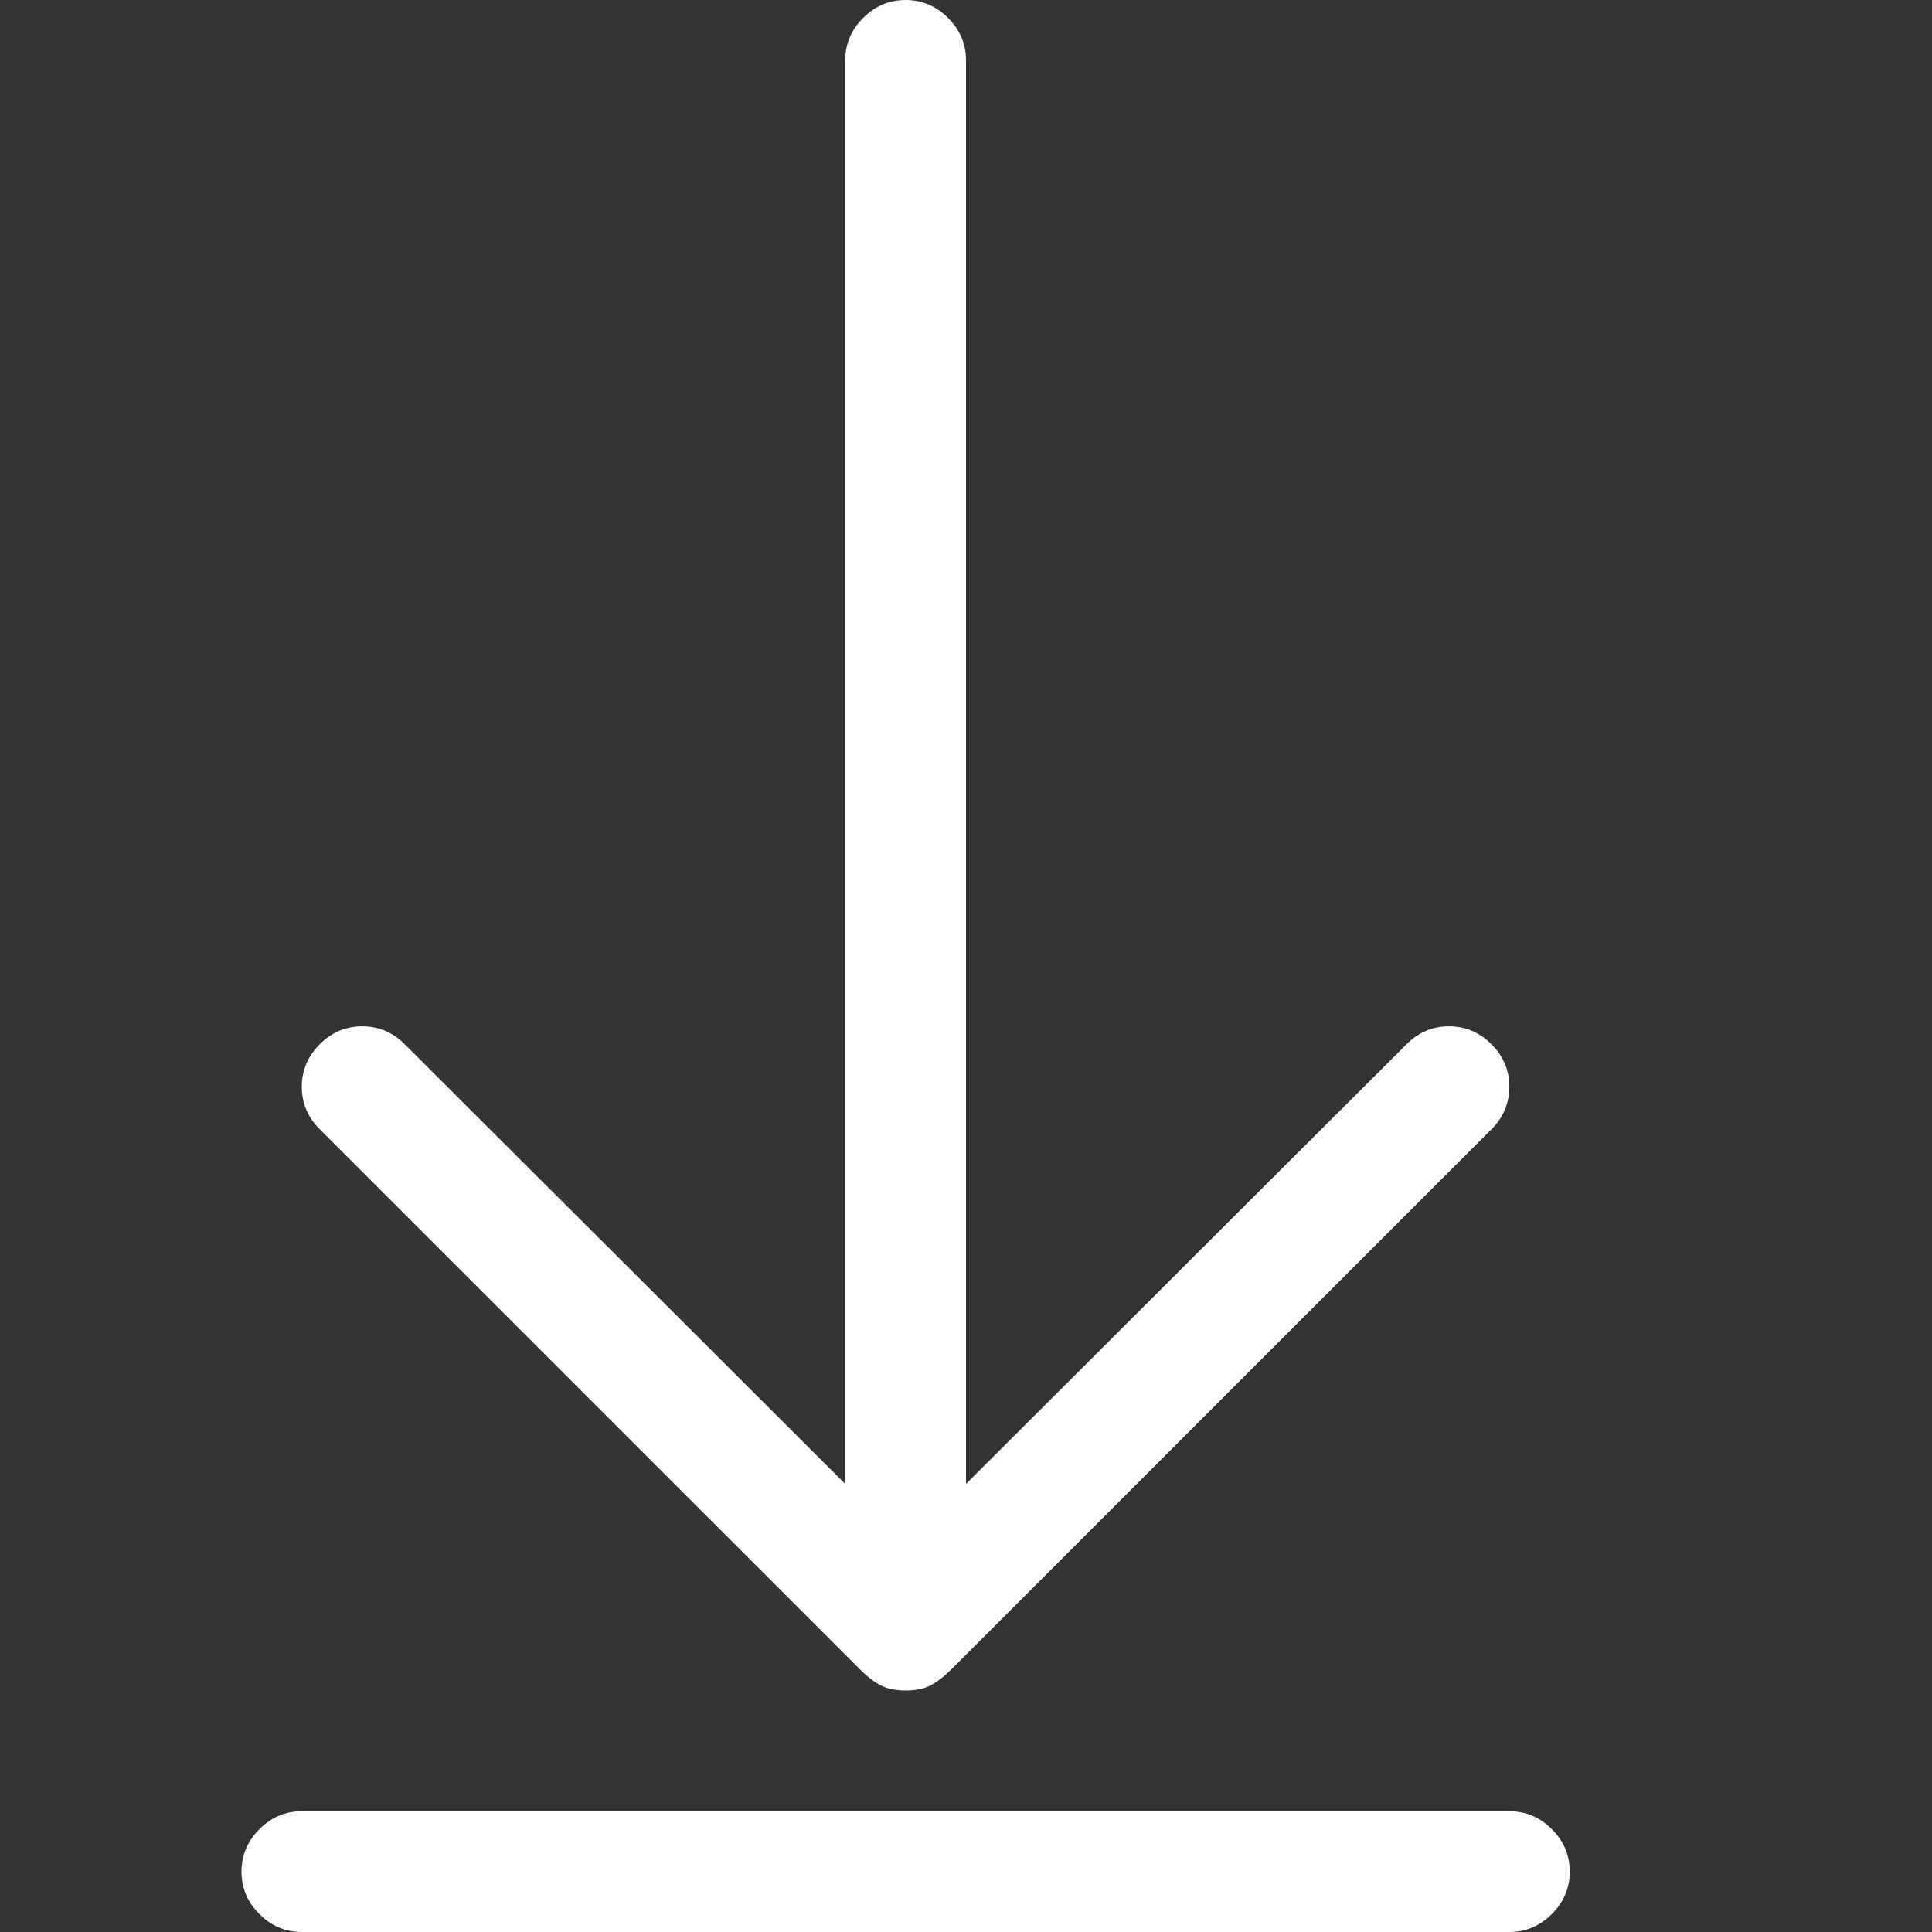 <?xml version="1.0" encoding="utf-8"?>
<svg width="18px" height="18px" viewBox="0 0 18 18" version="1.1" xmlns:xlink="http://www.w3.org/1999/xlink" xmlns="http://www.w3.org/2000/svg">
  <rect x="0" y="0" width="18" height="18" fill="#333333" stroke="none"/>
  <desc>Created with Lunacy</desc>
  <g id="" fill="#FFFFFF">
    <path d="M2.812 10.125Q2.812 9.896 2.979 9.729Q3.146 9.562 3.375 9.562Q3.604 9.562 3.771 9.729L7.875 13.825L7.875 0.562Q7.875 0.334 8.042 0.167Q8.209 0 8.438 0Q8.666 0 8.833 0.167Q9 0.334 9 0.562L9 13.825L13.104 9.729Q13.271 9.562 13.5 9.562Q13.729 9.562 13.896 9.729Q14.062 9.896 14.062 10.125Q14.062 10.354 13.896 10.521L8.859 15.557Q8.763 15.653 8.67 15.702Q8.578 15.75 8.438 15.75Q8.297 15.75 8.205 15.702Q8.112 15.653 8.016 15.557L2.979 10.521Q2.812 10.354 2.812 10.125ZM14.062 16.875Q14.291 16.875 14.458 17.042Q14.625 17.209 14.625 17.438Q14.625 17.666 14.458 17.833Q14.291 18 14.062 18L2.812 18Q2.584 18 2.417 17.833Q2.25 17.666 2.25 17.438Q2.25 17.209 2.417 17.042Q2.584 16.875 2.812 16.875L14.062 16.875Z" />
  </g>
</svg>